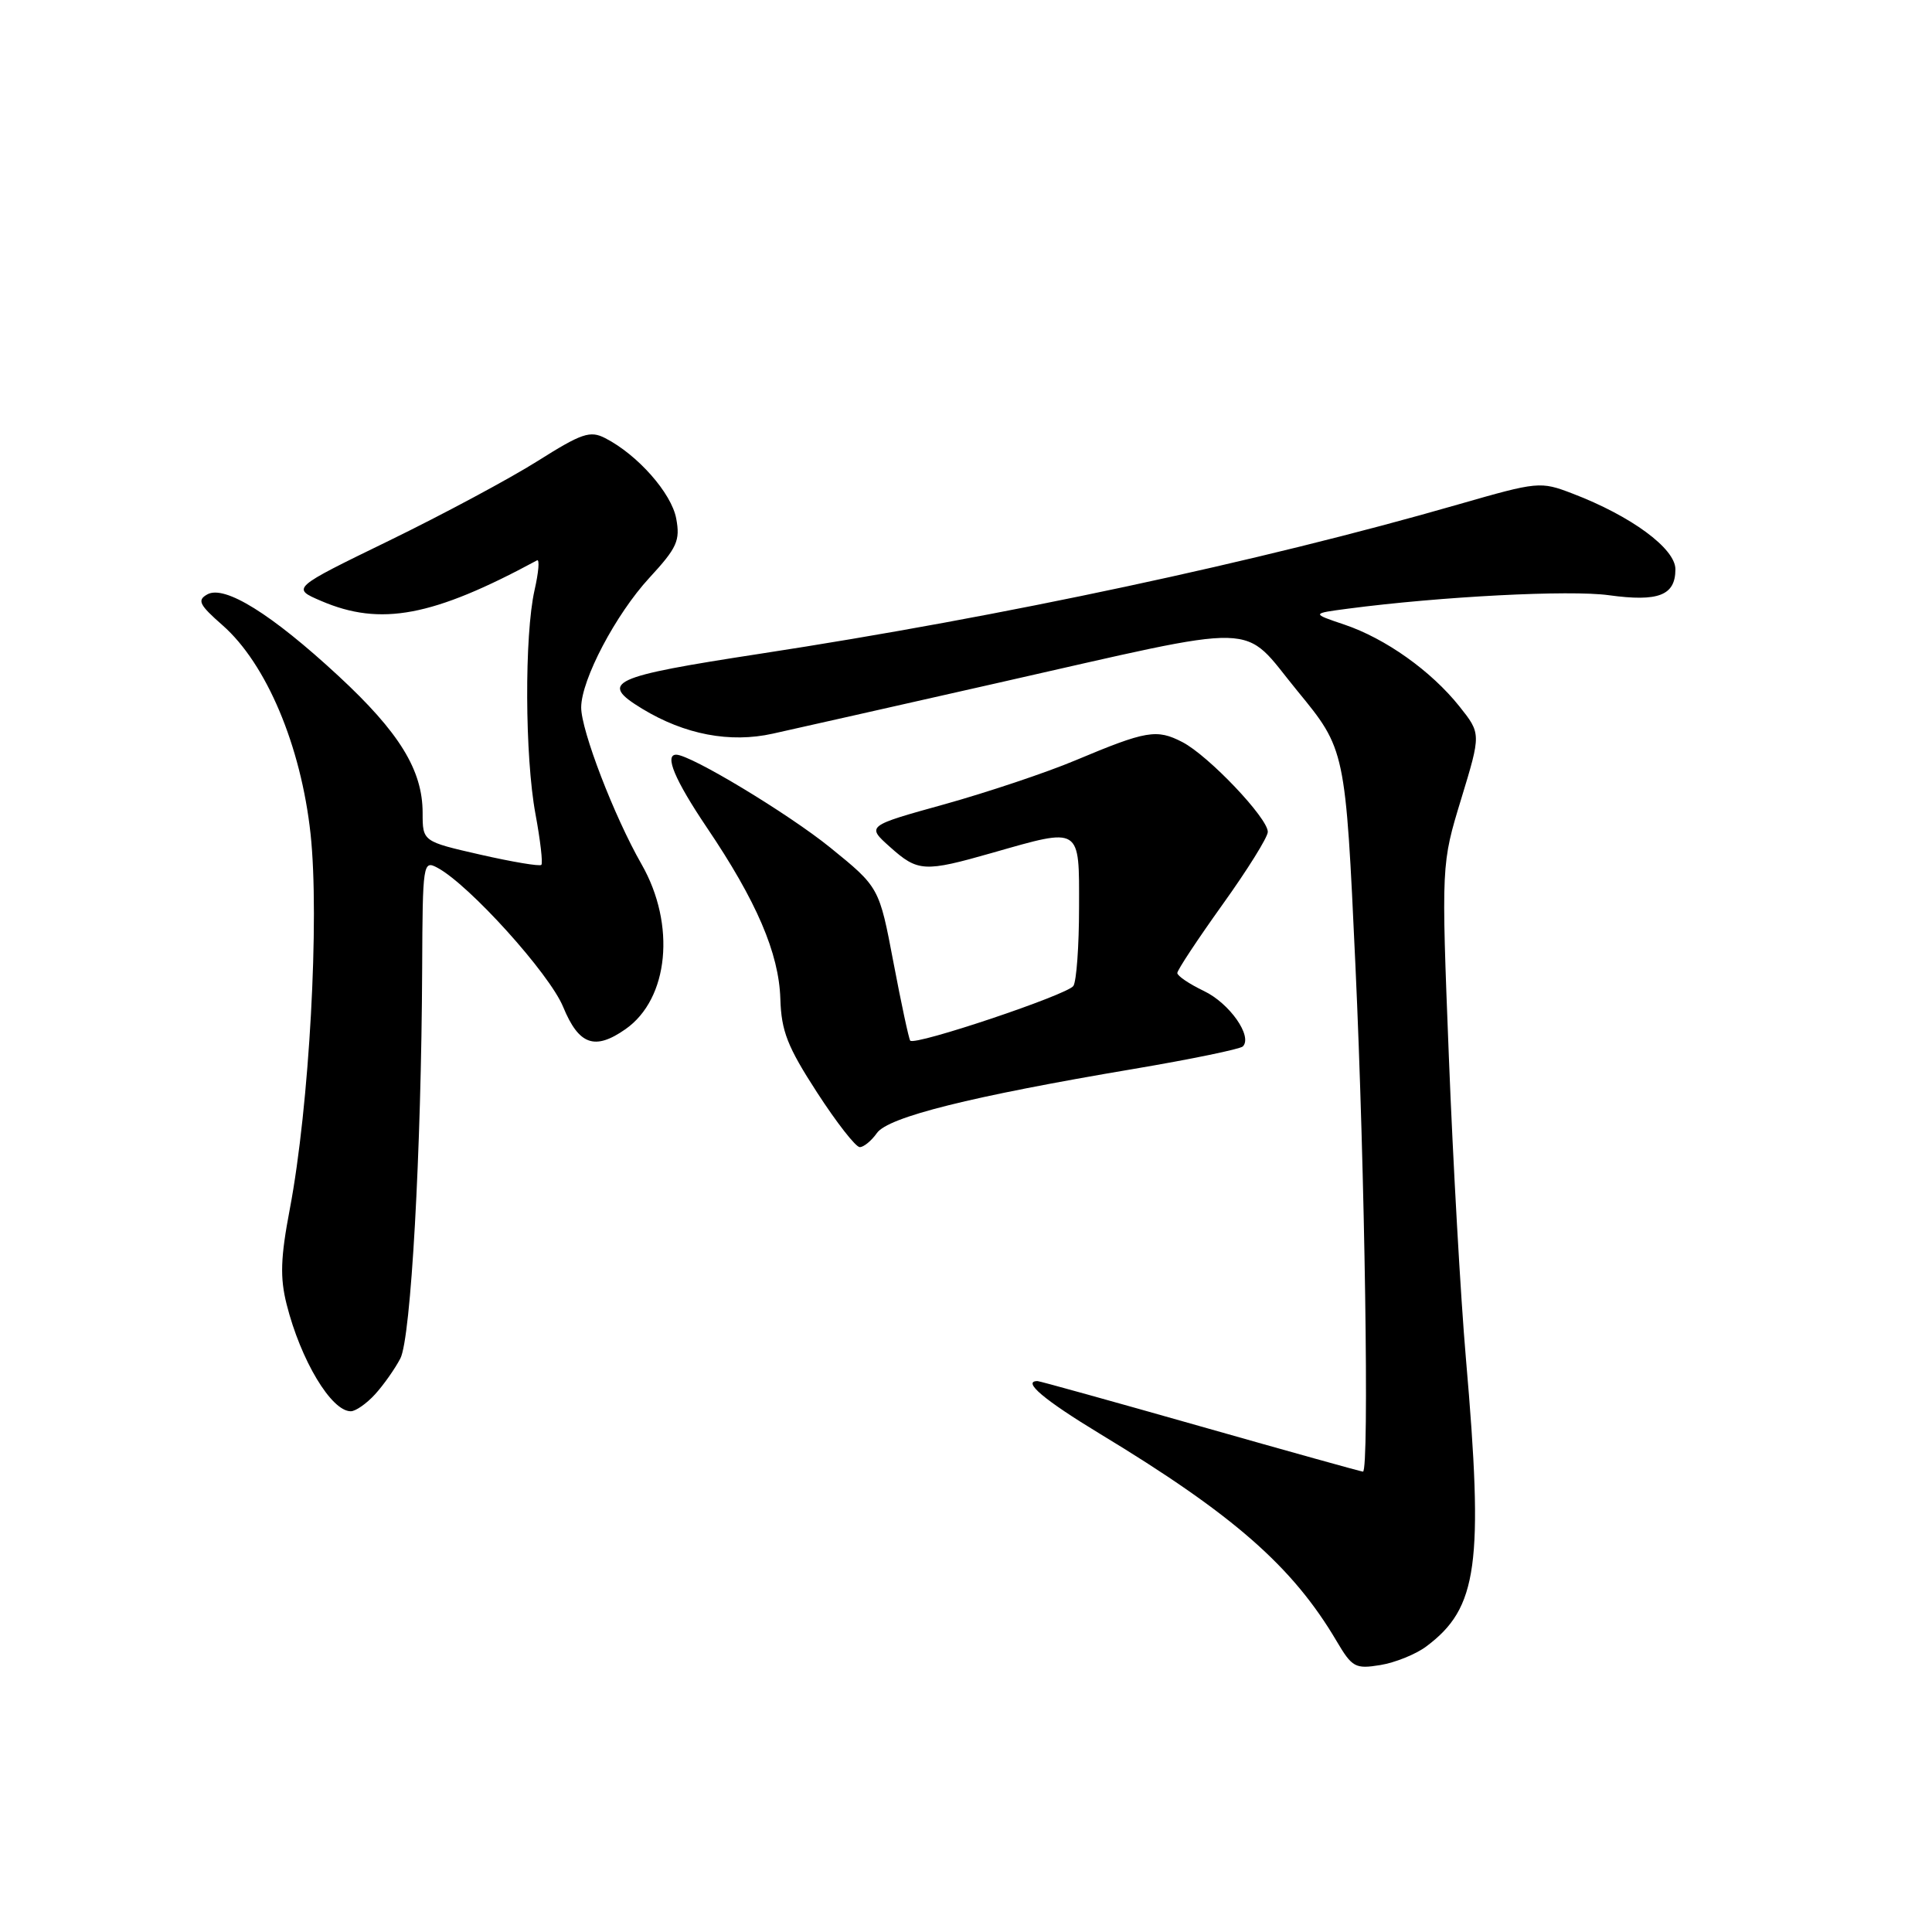 <?xml version="1.0" encoding="UTF-8" standalone="no"?>
<!DOCTYPE svg PUBLIC "-//W3C//DTD SVG 1.1//EN" "http://www.w3.org/Graphics/SVG/1.1/DTD/svg11.dtd" >
<svg xmlns="http://www.w3.org/2000/svg" xmlns:xlink="http://www.w3.org/1999/xlink" version="1.1" viewBox="0 0 256 256">
 <g >
 <path fill="currentColor"
d=" M 188.98 218.17 C 195.82 213.07 196.61 207.33 194.24 180.00 C 193.55 172.03 192.53 154.03 191.98 140.00 C 190.98 114.50 190.98 114.50 193.62 105.85 C 196.25 97.21 196.25 97.21 193.38 93.60 C 189.63 88.90 183.60 84.61 178.13 82.76 C 173.76 81.29 173.76 81.29 178.63 80.65 C 190.90 79.04 208.01 78.15 213.19 78.87 C 219.76 79.77 222.00 78.90 222.00 75.43 C 222.00 72.68 216.13 68.36 208.34 65.39 C 204.11 63.77 203.80 63.80 193.26 66.83 C 166.86 74.44 132.98 81.68 100.75 86.62 C 80.87 89.67 79.31 90.39 85.09 93.91 C 90.72 97.33 96.73 98.48 102.41 97.21 C 105.21 96.59 118.53 93.59 132.00 90.54 C 168.05 82.40 164.32 82.31 171.91 91.55 C 178.28 99.31 178.28 99.31 179.60 127.90 C 180.86 155.16 181.45 195.00 180.60 195.00 C 180.38 195.00 170.69 192.30 159.08 189.00 C 147.47 185.70 137.75 183.00 137.48 183.00 C 135.38 183.00 138.34 185.50 145.75 189.99 C 163.44 200.70 171.27 207.56 177.11 217.46 C 179.16 220.93 179.58 221.17 182.89 220.63 C 184.85 220.31 187.59 219.21 188.98 218.17 Z  M 49.70 184.75 C 50.83 183.51 52.33 181.38 53.05 180.00 C 54.45 177.29 55.83 152.69 55.94 128.21 C 56.00 114.36 56.06 113.96 57.96 114.98 C 62.17 117.23 72.80 129.00 74.62 133.42 C 76.70 138.47 78.81 139.22 82.88 136.37 C 88.63 132.35 89.58 122.51 85.01 114.52 C 81.38 108.18 77.00 96.78 77.01 93.73 C 77.03 90.06 81.58 81.41 86.04 76.57 C 89.72 72.58 90.15 71.63 89.60 68.70 C 88.97 65.34 84.49 60.26 80.20 58.06 C 78.19 57.02 77.09 57.40 71.22 61.10 C 67.54 63.42 58.70 68.16 51.58 71.63 C 38.61 77.94 38.61 77.94 42.56 79.63 C 50.43 83.01 57.35 81.71 71.16 74.25 C 71.52 74.06 71.37 75.83 70.83 78.20 C 69.48 84.18 69.54 100.24 70.95 107.85 C 71.60 111.35 71.95 114.38 71.73 114.60 C 71.52 114.82 67.89 114.21 63.67 113.25 C 56.00 111.50 56.00 111.50 56.00 107.71 C 56.00 102.05 52.92 97.04 44.84 89.56 C 35.99 81.36 29.75 77.48 27.47 78.76 C 26.09 79.53 26.40 80.14 29.49 82.85 C 35.30 87.96 39.88 98.81 41.15 110.49 C 42.36 121.66 40.99 146.58 38.40 160.21 C 37.17 166.67 37.09 169.29 37.98 172.83 C 39.85 180.25 43.90 187.00 46.48 187.00 C 47.12 187.00 48.57 185.99 49.70 184.75 Z  M 116.19 150.14 C 117.68 148.01 128.63 145.28 150.27 141.63 C 157.84 140.35 164.32 139.01 164.68 138.66 C 166.01 137.33 162.92 132.93 159.52 131.31 C 157.58 130.38 156.00 129.31 156.00 128.93 C 156.00 128.54 158.70 124.46 161.99 119.86 C 165.29 115.26 167.99 110.93 167.99 110.23 C 168.00 108.40 160.13 100.12 156.67 98.33 C 153.26 96.57 151.91 96.80 142.50 100.75 C 138.65 102.37 130.84 104.98 125.15 106.57 C 114.81 109.44 114.81 109.44 117.92 112.22 C 121.63 115.54 122.46 115.58 131.50 113.00 C 143.30 109.63 143.00 109.44 142.98 120.25 C 142.98 125.34 142.64 130.01 142.23 130.64 C 141.48 131.80 121.22 138.60 120.61 137.89 C 120.43 137.68 119.43 133.02 118.39 127.54 C 116.50 117.57 116.50 117.57 110.00 112.30 C 104.45 107.81 91.51 100.00 89.60 100.00 C 88.01 100.00 89.42 103.35 93.64 109.62 C 100.25 119.40 103.21 126.30 103.40 132.35 C 103.53 136.64 104.34 138.70 108.26 144.75 C 110.84 148.74 113.39 152.00 113.92 152.00 C 114.45 152.00 115.47 151.16 116.19 150.14 Z "/>
</g>
</svg>